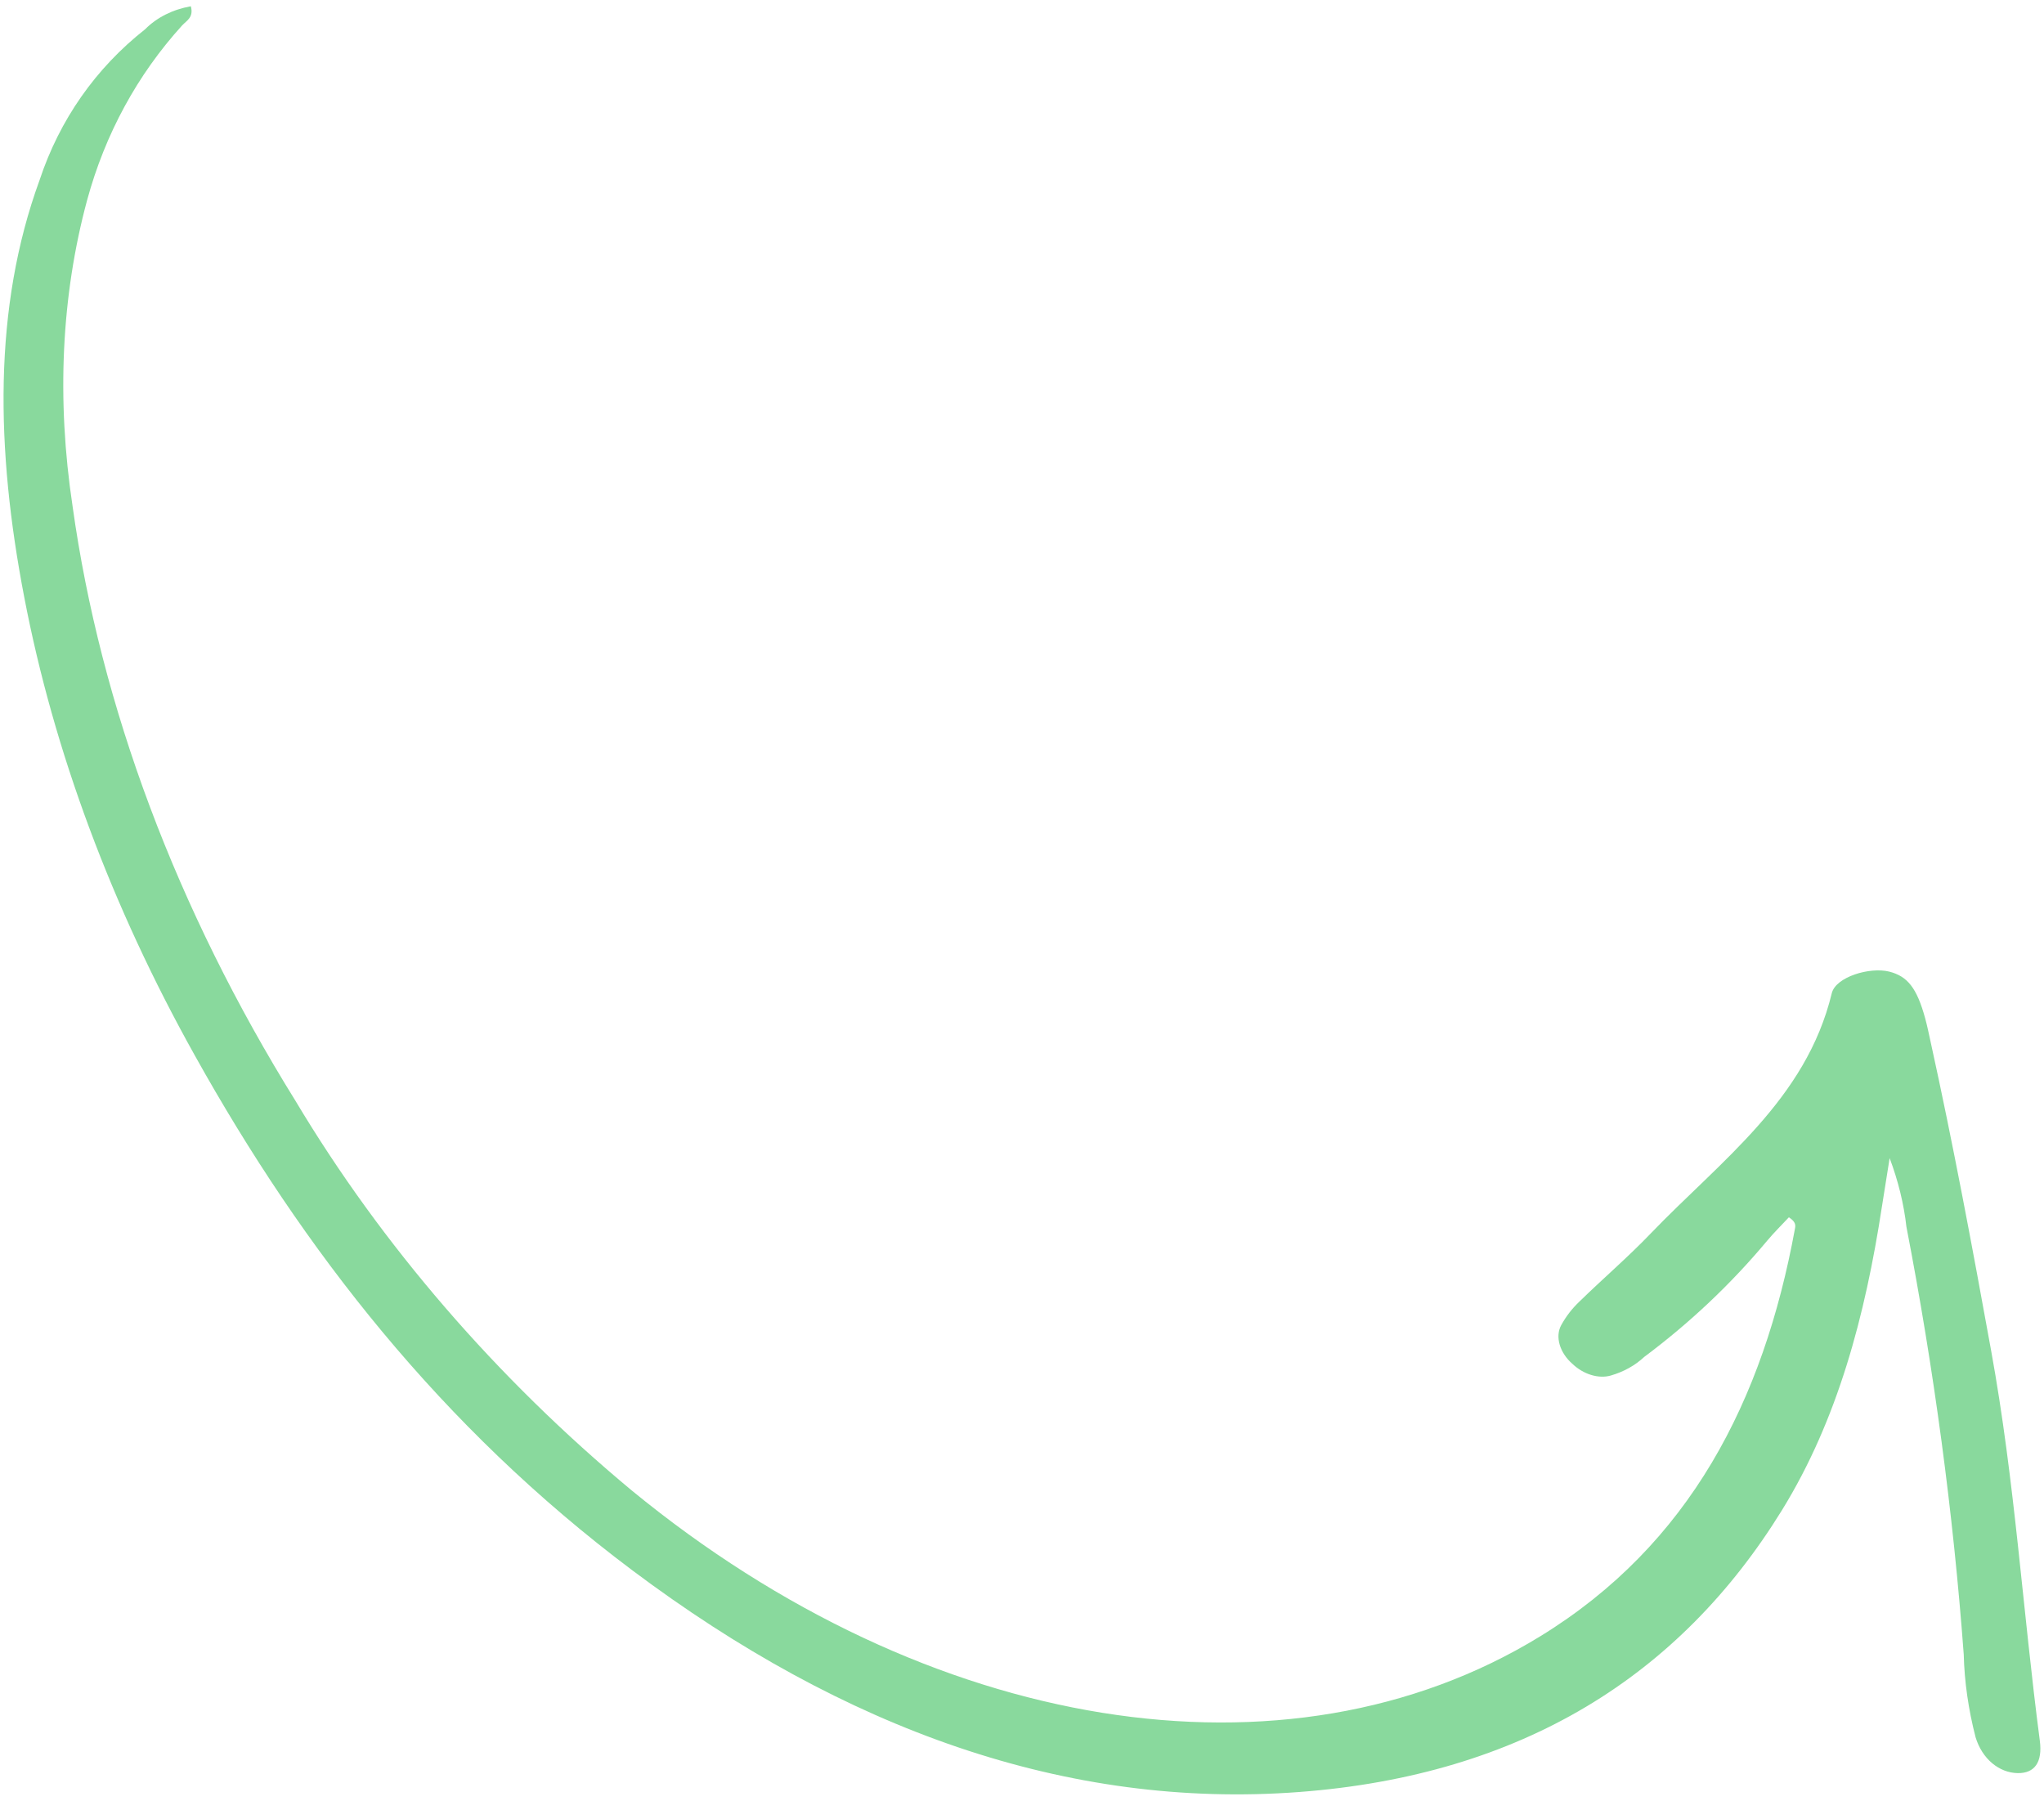 <svg width="160" height="141" viewBox="0 0 160 141" fill="none" xmlns="http://www.w3.org/2000/svg">
<path fill-rule="evenodd" clip-rule="evenodd" d="M14.939 0.491C13.514 0.744 12.282 1.363 11.363 2.288C7.49 5.338 4.665 9.374 3.1 14.094C-0.554 24.099 -0.33 35.17 1.898 46.752C4.211 58.814 8.73 70.953 15.251 82.629C23.727 97.84 34.539 111.712 49.482 122.922C66.074 135.373 83.523 141.658 101.701 140.288C119.155 138.969 131.501 131.184 139.497 118.211C143.849 111.145 146.006 102.998 147.315 94.446C147.478 93.386 147.653 92.33 147.917 90.662C148.589 92.453 149.03 94.259 149.23 96.037C151.4 107.278 152.898 118.461 153.718 129.531C153.771 131.65 154.08 133.818 154.643 135.997C155.156 137.7 156.491 138.784 157.941 138.809C159.269 138.829 159.893 137.957 159.673 136.272C158.335 126.088 157.727 116.002 155.863 105.744C154.399 97.669 152.893 89.591 151.109 81.491C150.978 80.899 150.86 80.307 150.697 79.715C150.05 77.355 149.324 76.423 147.876 76.061C146.368 75.684 143.694 76.474 143.386 77.761C141.374 86.088 134.69 90.863 129.218 96.559C127.45 98.406 125.488 100.083 123.656 101.873C123.076 102.417 122.59 103.044 122.208 103.741C121.716 104.633 122.085 105.902 123.089 106.773C123.949 107.596 125.144 107.958 126.092 107.683C127.104 107.39 127.991 106.896 128.705 106.229C132.291 103.551 135.515 100.503 138.337 97.122C138.877 96.477 139.485 95.882 140.03 95.297C140.604 95.668 140.55 95.944 140.504 96.196C138.032 109.671 132.267 120.925 120.551 128.108C100.747 140.249 72.632 135.713 49.448 116.679C38.852 107.867 29.879 97.469 23.135 86.189C13.829 71.207 7.861 55.291 5.682 39.636C4.416 31.26 4.802 23.138 6.819 15.669C8.228 10.49 10.749 5.855 14.255 1.992C14.597 1.619 15.178 1.372 14.939 0.491Z" fill="#89D99D"/>
</svg>

